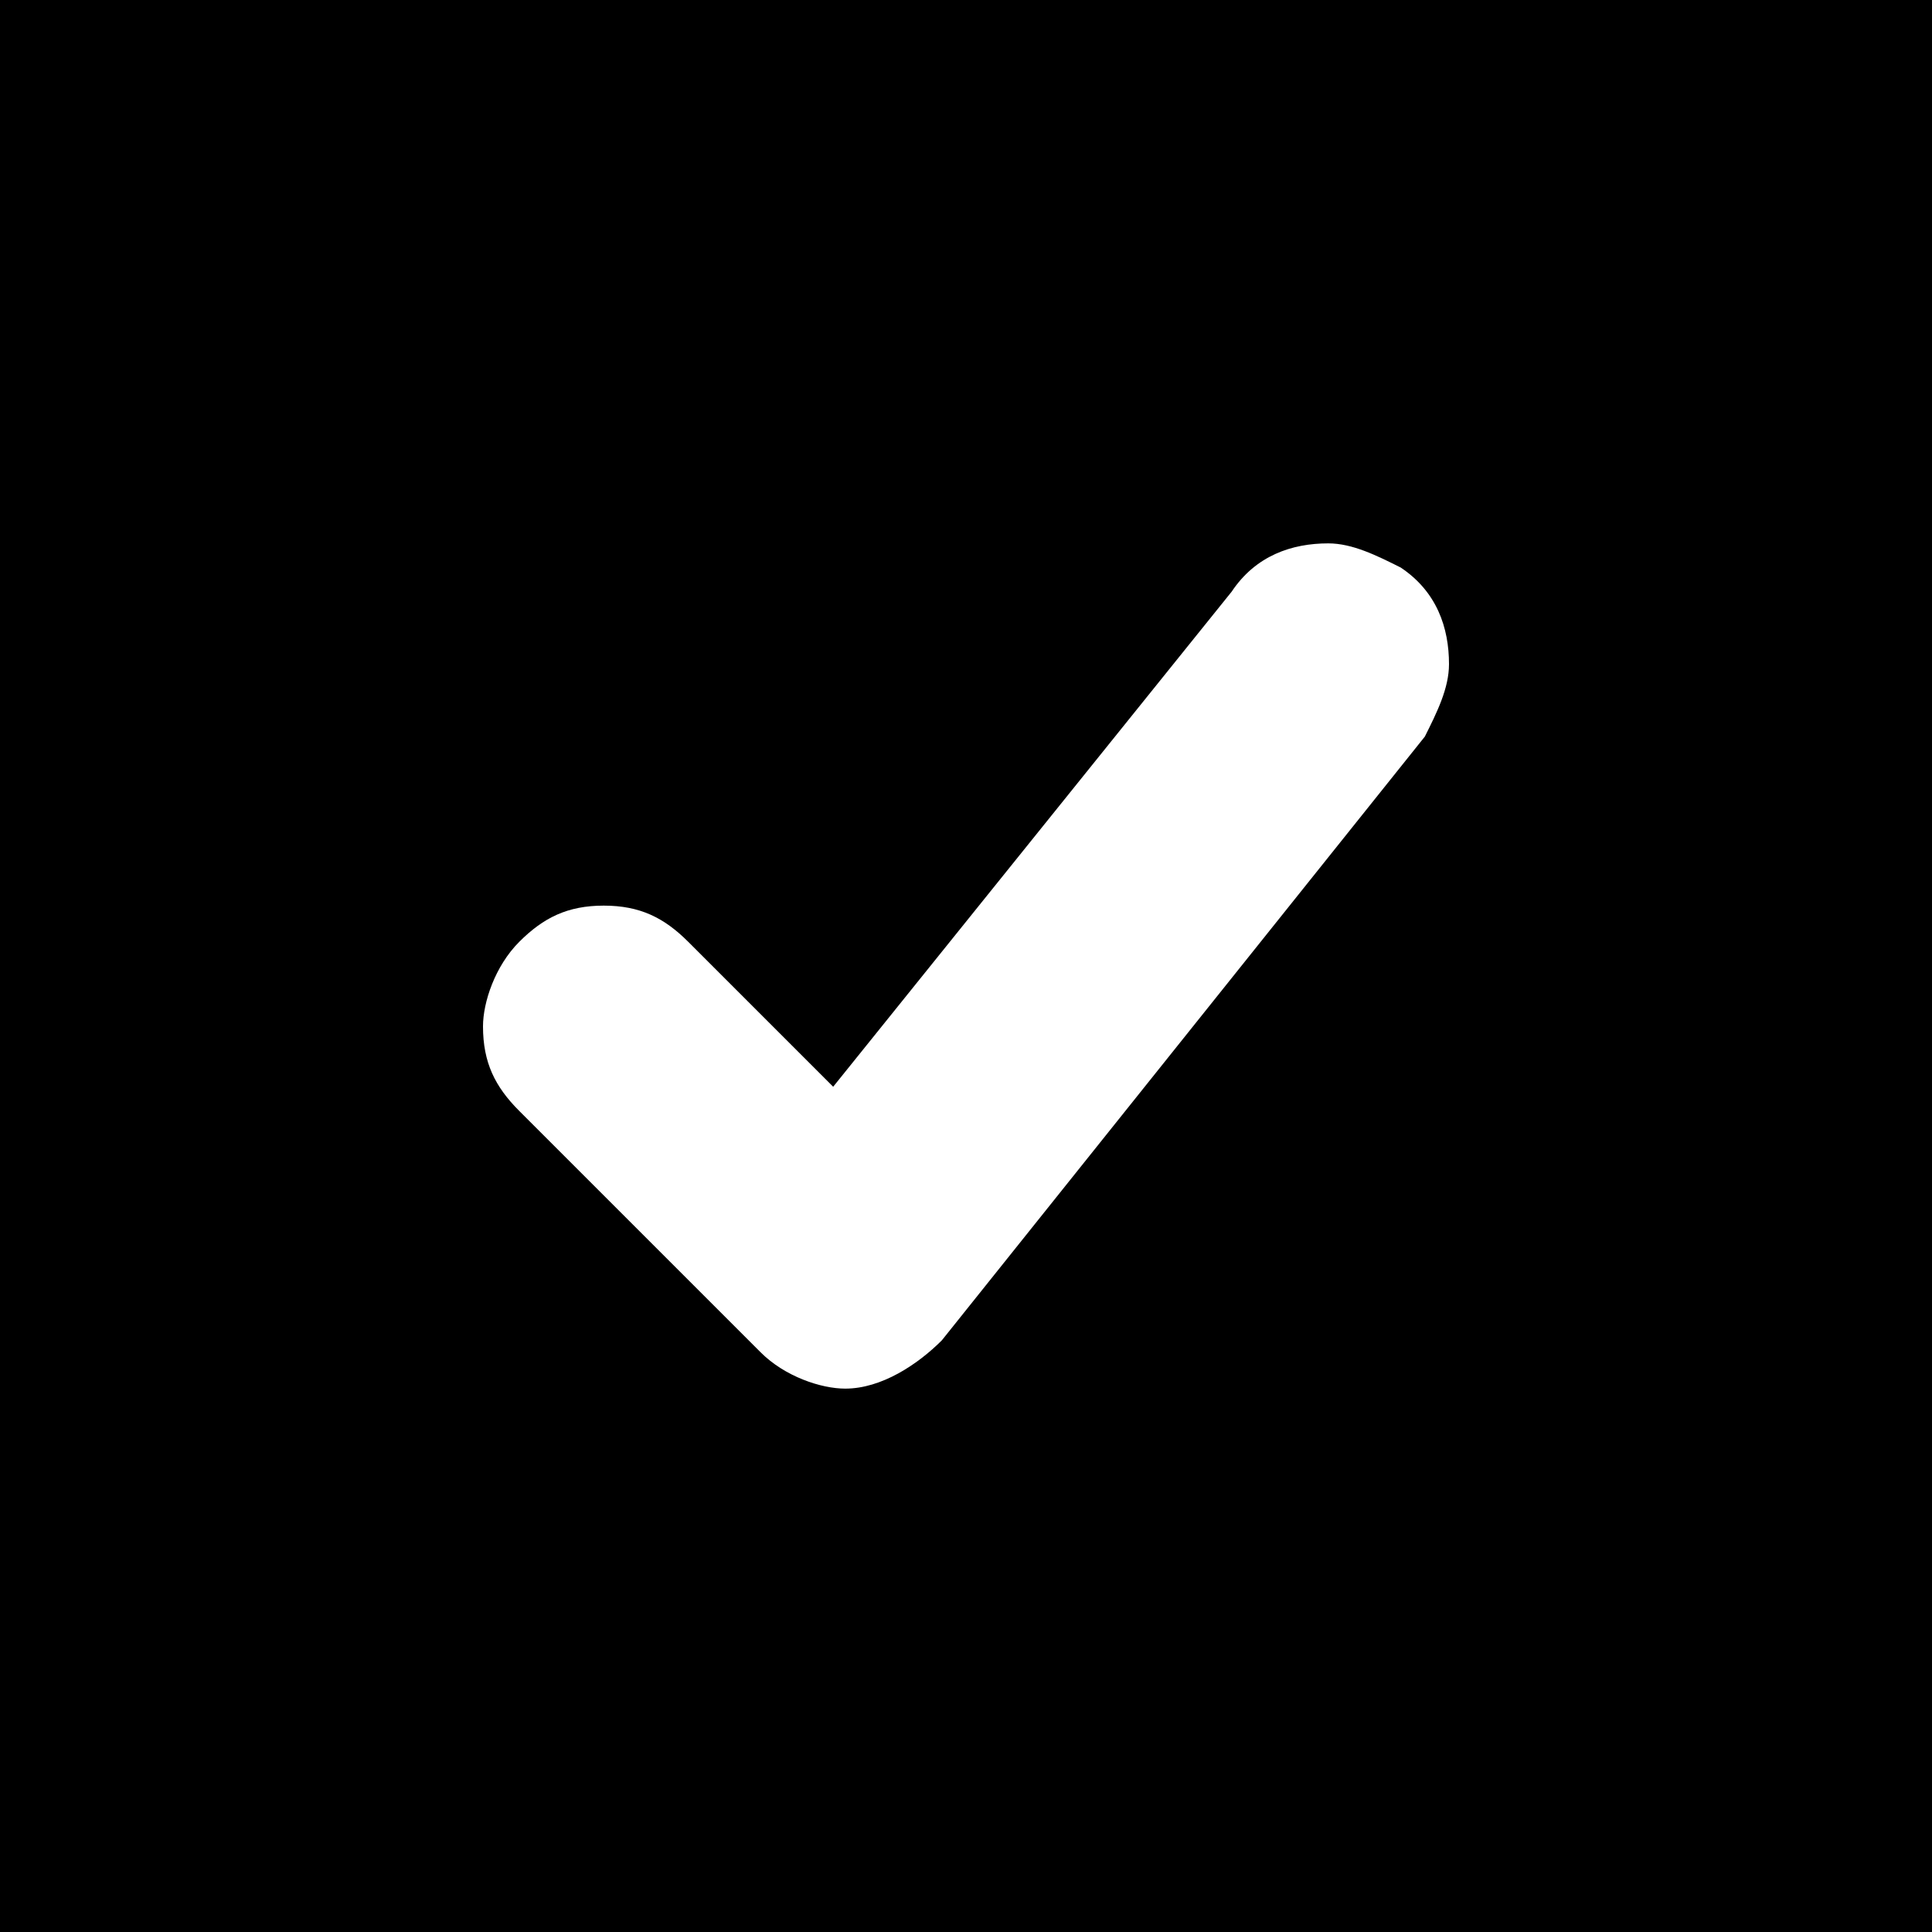 <?xml version="1.0" encoding="utf-8"?>
<!-- Generator: Adobe Illustrator 19.1.0, SVG Export Plug-In . SVG Version: 6.00 Build 0)  -->
<!DOCTYPE svg PUBLIC "-//W3C//DTD SVG 1.1//EN" "http://www.w3.org/Graphics/SVG/1.1/DTD/svg11.dtd">
<svg version="1.1" id="Layer_1" xmlns="http://www.w3.org/2000/svg" xmlns:xlink="http://www.w3.org/1999/xlink" x="0px" y="0px"
	 viewBox="0 0 16 16" style="enable-background:new 0 0 16 16;" xml:space="preserve">
<g>
	<path d="M0,0v16h16V0H0z M11.8,6.1l-4,5c-0.2,0.2-0.5,0.4-0.8,0.4c0,0,0.1,0,0,0c0,0,0,0,0,0c-0.2,0-0.5-0.1-0.7-0.3l-2-2
		C4.1,9,4,8.8,4,8.5C4,8.3,4.1,8,4.3,7.8S4.7,7.5,5,7.5s0.5,0.1,0.7,0.3L6.9,9l3.3-4.1c0.2-0.3,0.5-0.4,0.8-0.4
		c0.2,0,0.4,0.1,0.6,0.2C11.9,4.9,12,5.2,12,5.5C12,5.7,11.9,5.9,11.8,6.1z"/>
</g>
</svg>
